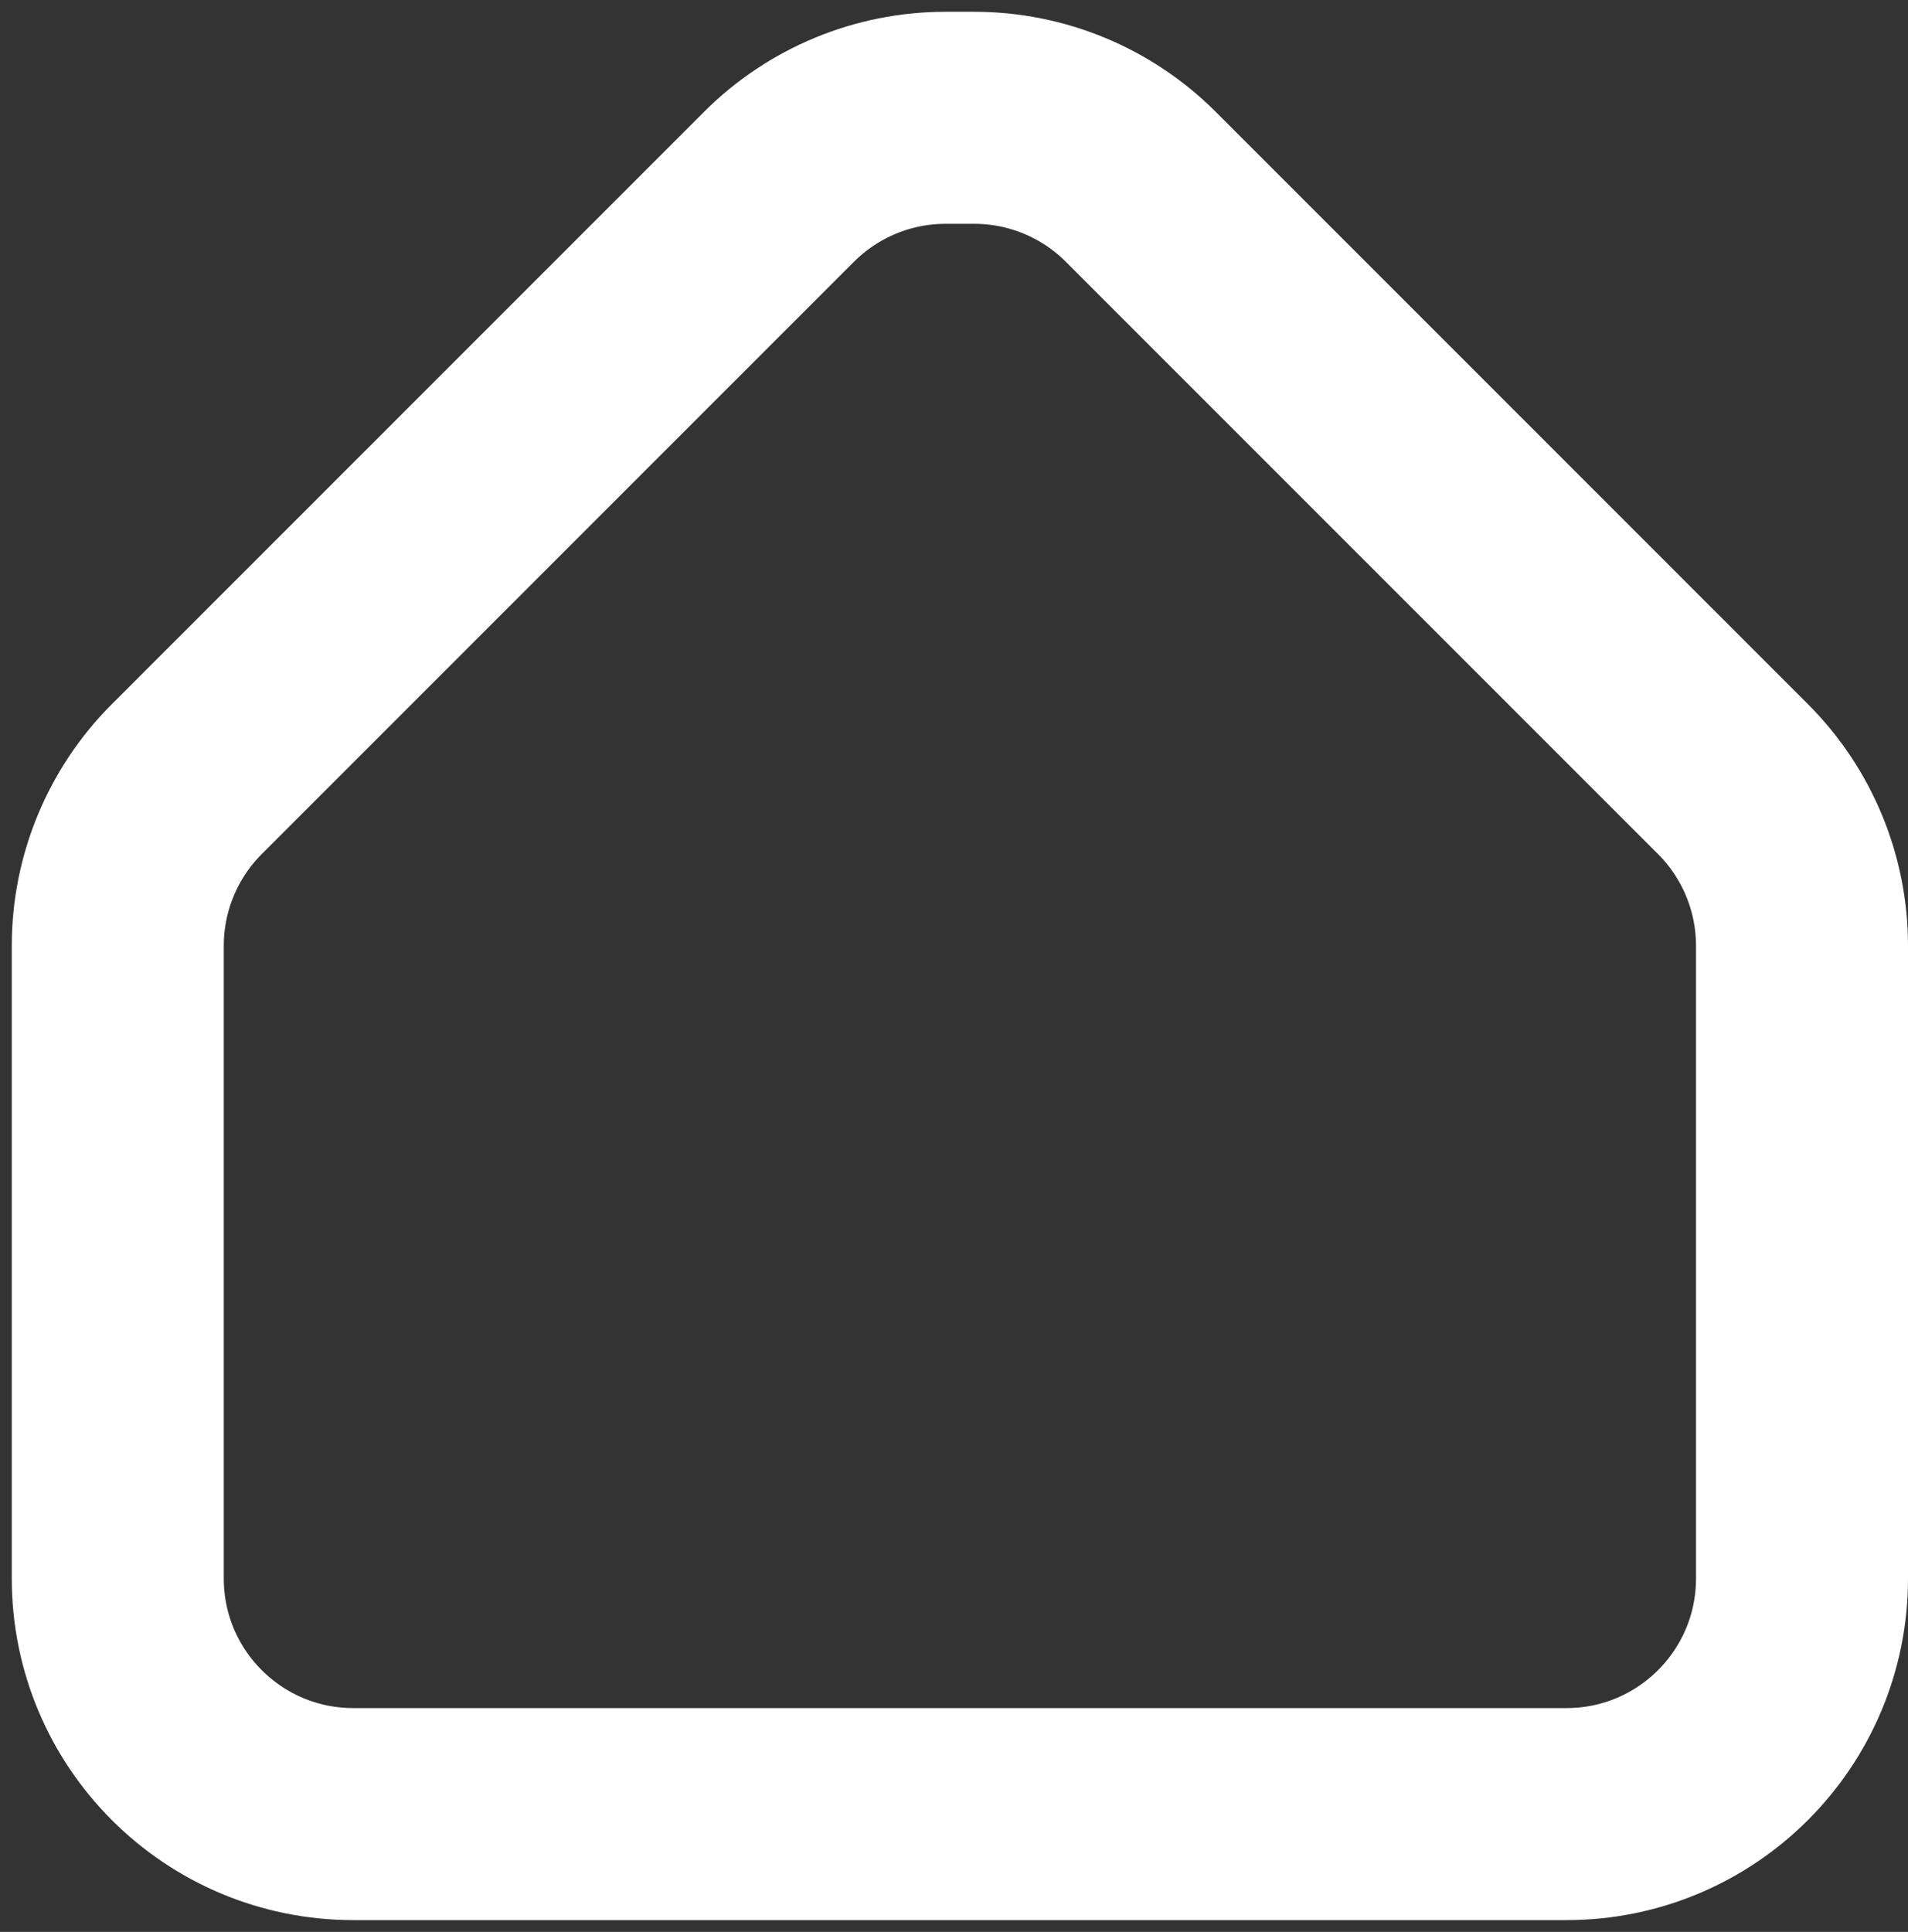 <svg width="81" height="82" viewBox="0 0 81 82" fill="none" xmlns="http://www.w3.org/2000/svg">
<rect x="0" y="0" width="81" height="82" fill="#333333" stroke="none"/>
<path d="M7.929 33.071L33.071 7.929C34.946 6.054 37.49 5 40.142 5H41.358C44.01 5 46.554 6.054 48.429 7.929L73.571 33.071C75.446 34.946 76.5 37.49 76.5 40.142V67C76.5 72.523 72.023 77 66.5 77H15C9.477 77 5 72.523 5 67V40.142C5 37.49 6.054 34.946 7.929 33.071Z" stroke="white" stroke-width="9"/>
</svg>
